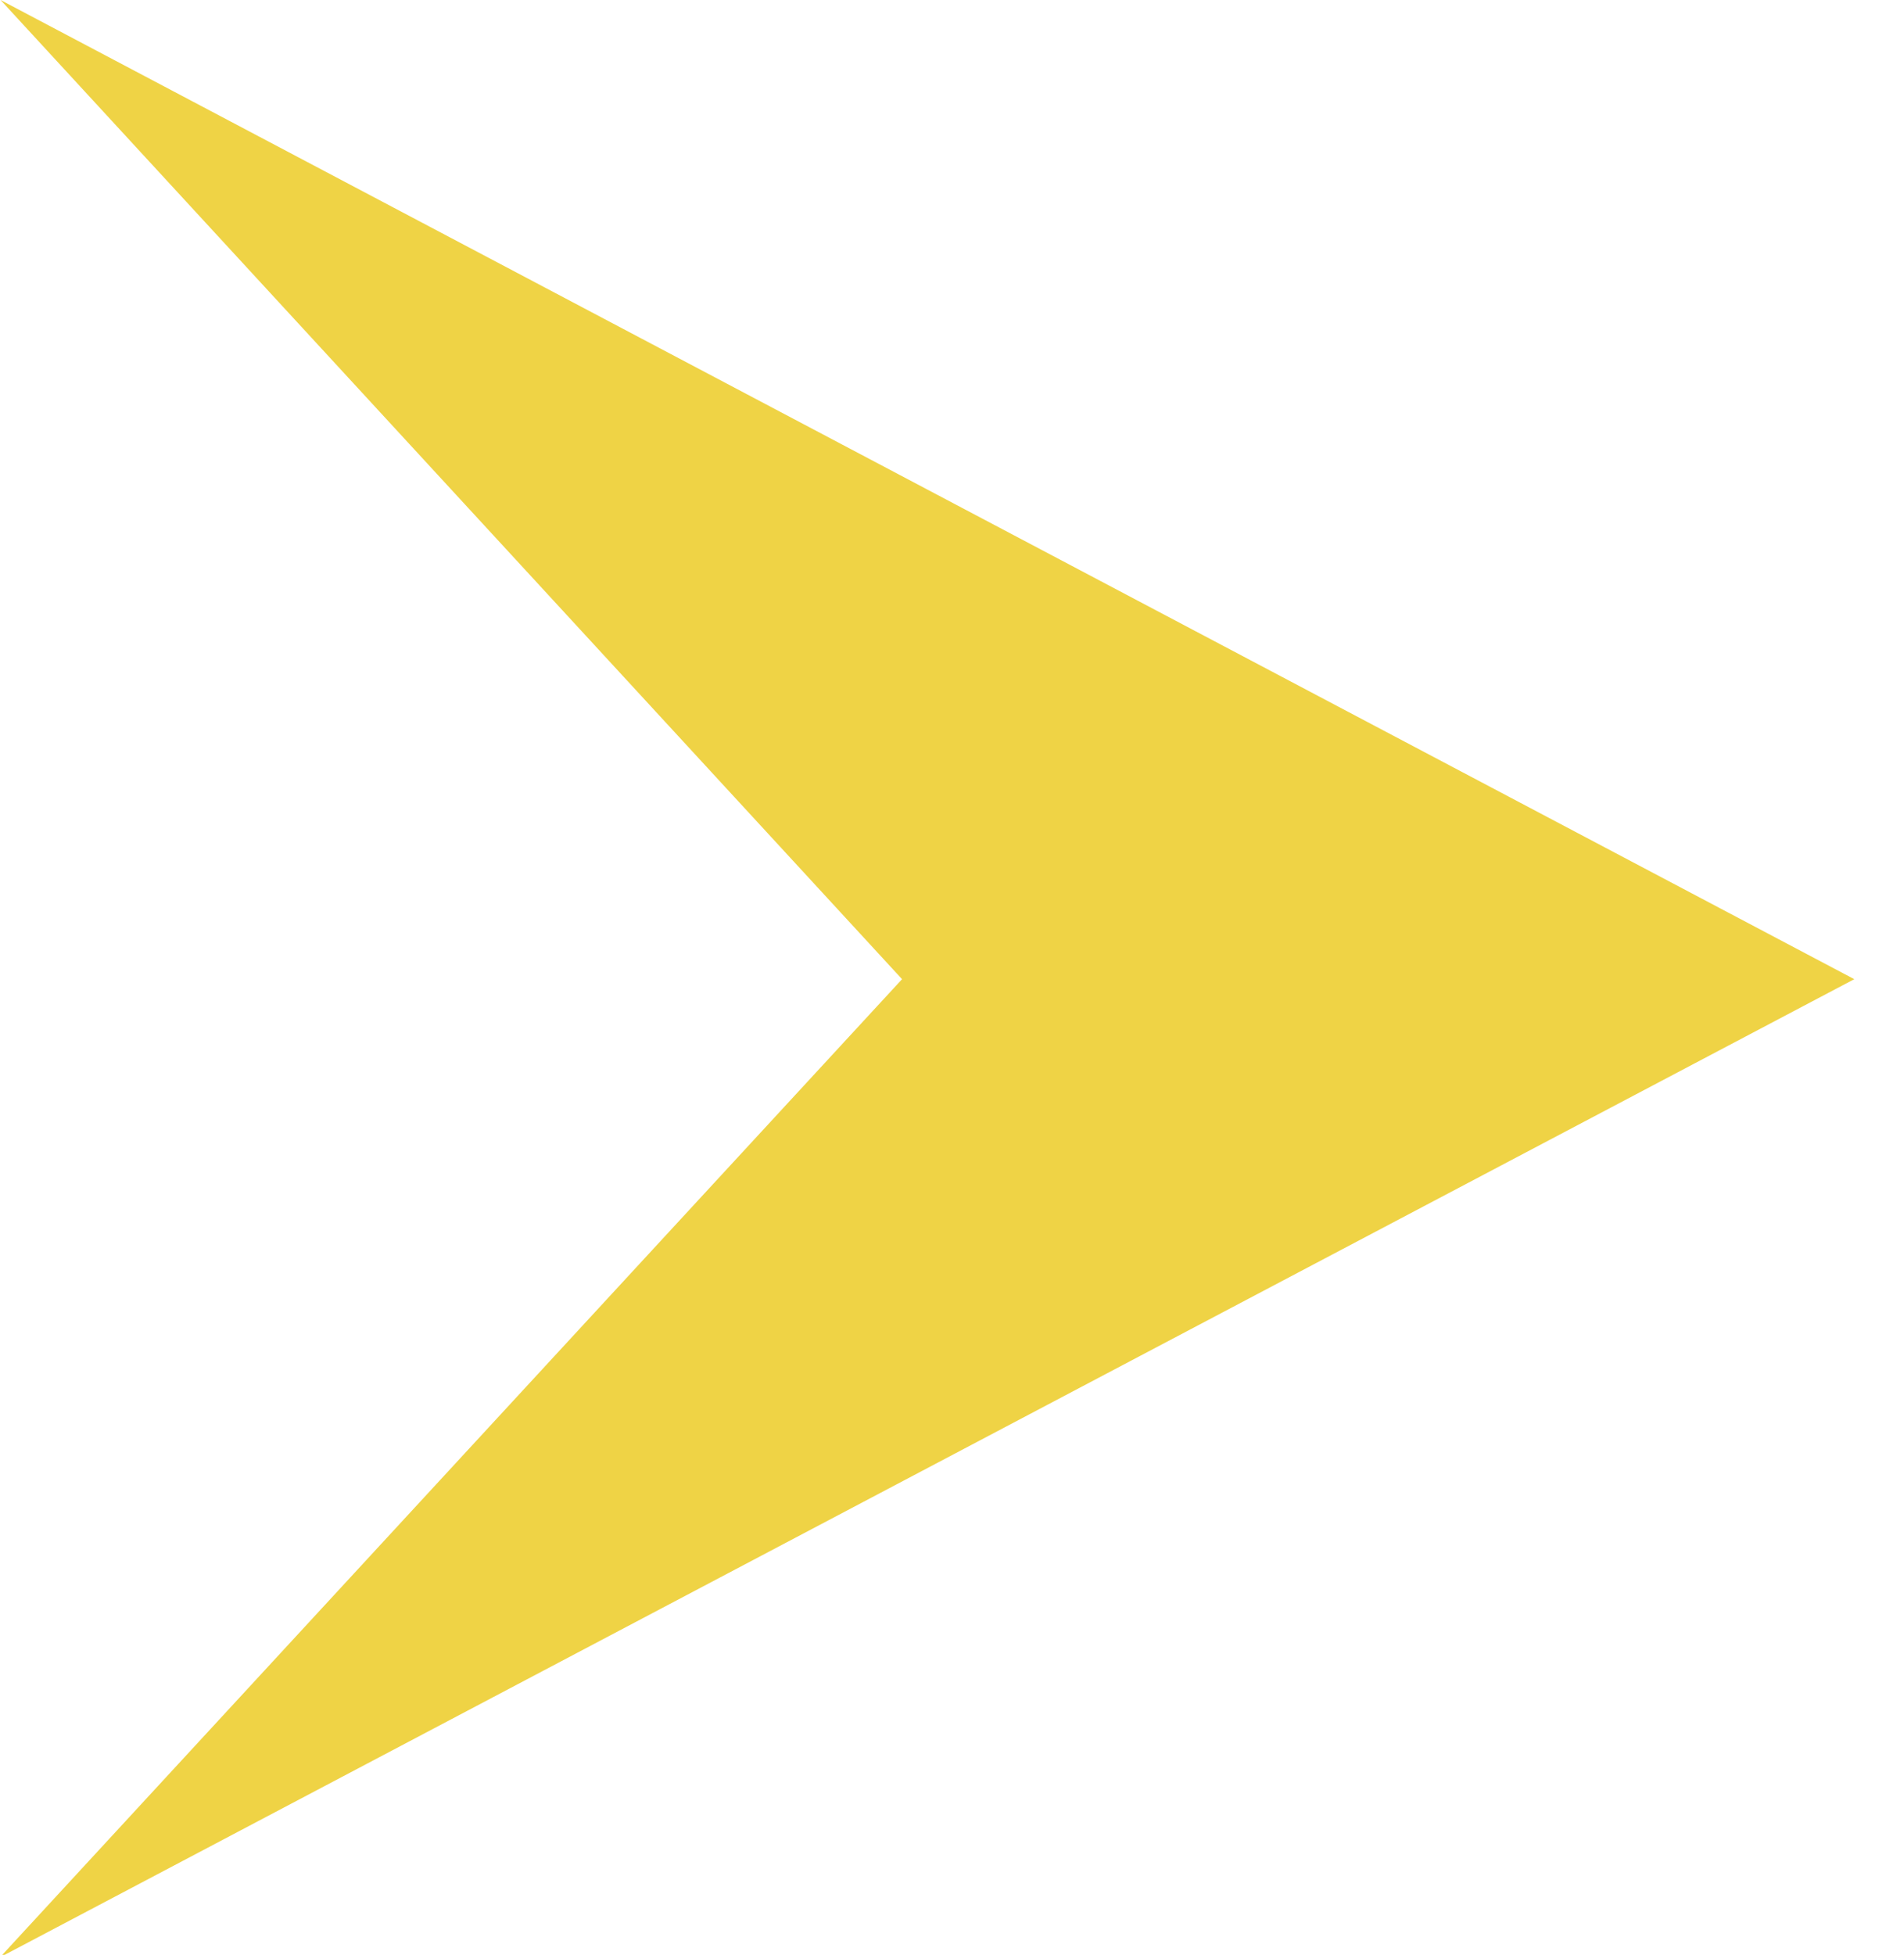 <svg width="38" height="39" viewBox="0 0 38 39" fill="none" xmlns="http://www.w3.org/2000/svg">
<path d="M37.008 19.535L-7.73202e-06 39.049L18.003 19.535L0.011 1.95437e-05L37.008 19.535Z" fill="#EFD345"/>
</svg>
